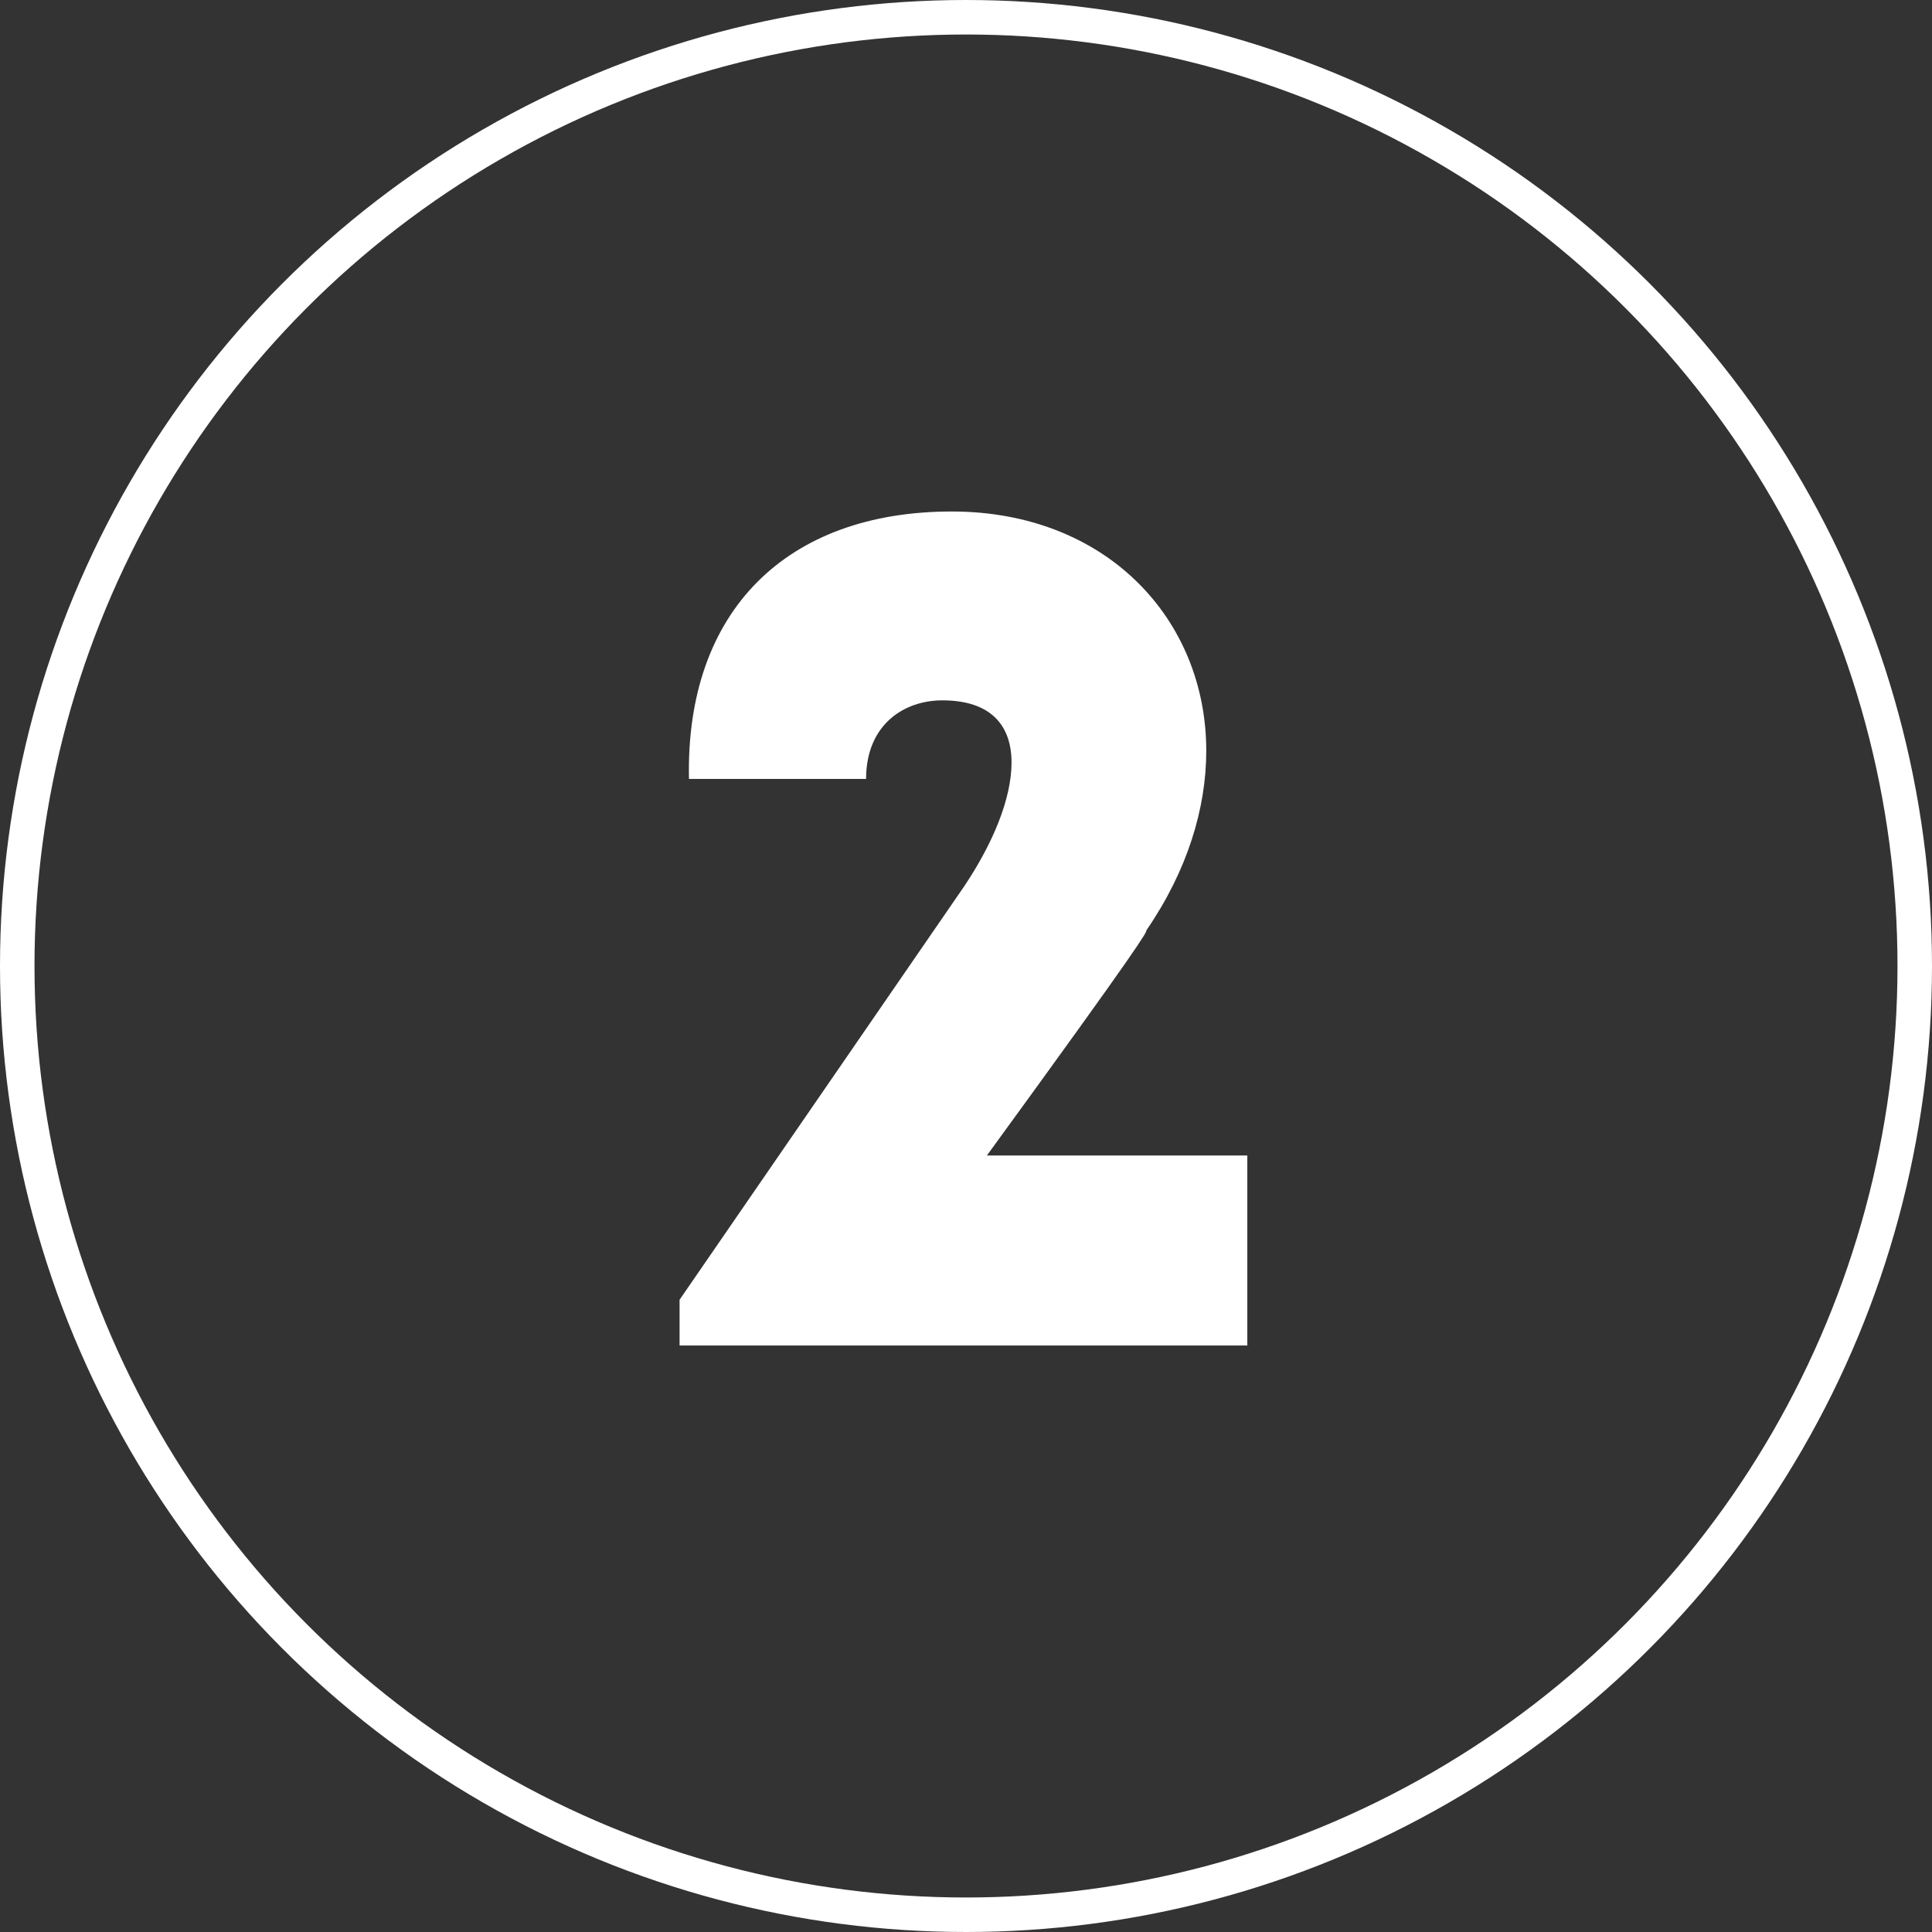 <svg width="56" height="56" viewBox="0 0 56 56" fill="none" xmlns="http://www.w3.org/2000/svg">
<rect x="0" y="0" width="56" height="56" fill="#333333" stroke="none"/>
<circle cx="28" cy="28" r="27.5" stroke="white"/>
<path d="M19.698 39V37.674L27.96 25.672C28.776 24.448 29.32 23.156 29.32 22.102C29.32 21.048 28.742 20.3 27.314 20.3C26.192 20.3 25.104 21.014 25.104 22.578H19.97C19.868 17.682 22.826 14.826 27.586 14.826C32.074 14.826 34.964 17.954 34.964 21.762C34.964 23.428 34.42 25.23 33.23 26.964C33.23 27.032 33.162 27.236 28.606 33.492H36.154V39H19.698Z" fill="white"/>
</svg>
